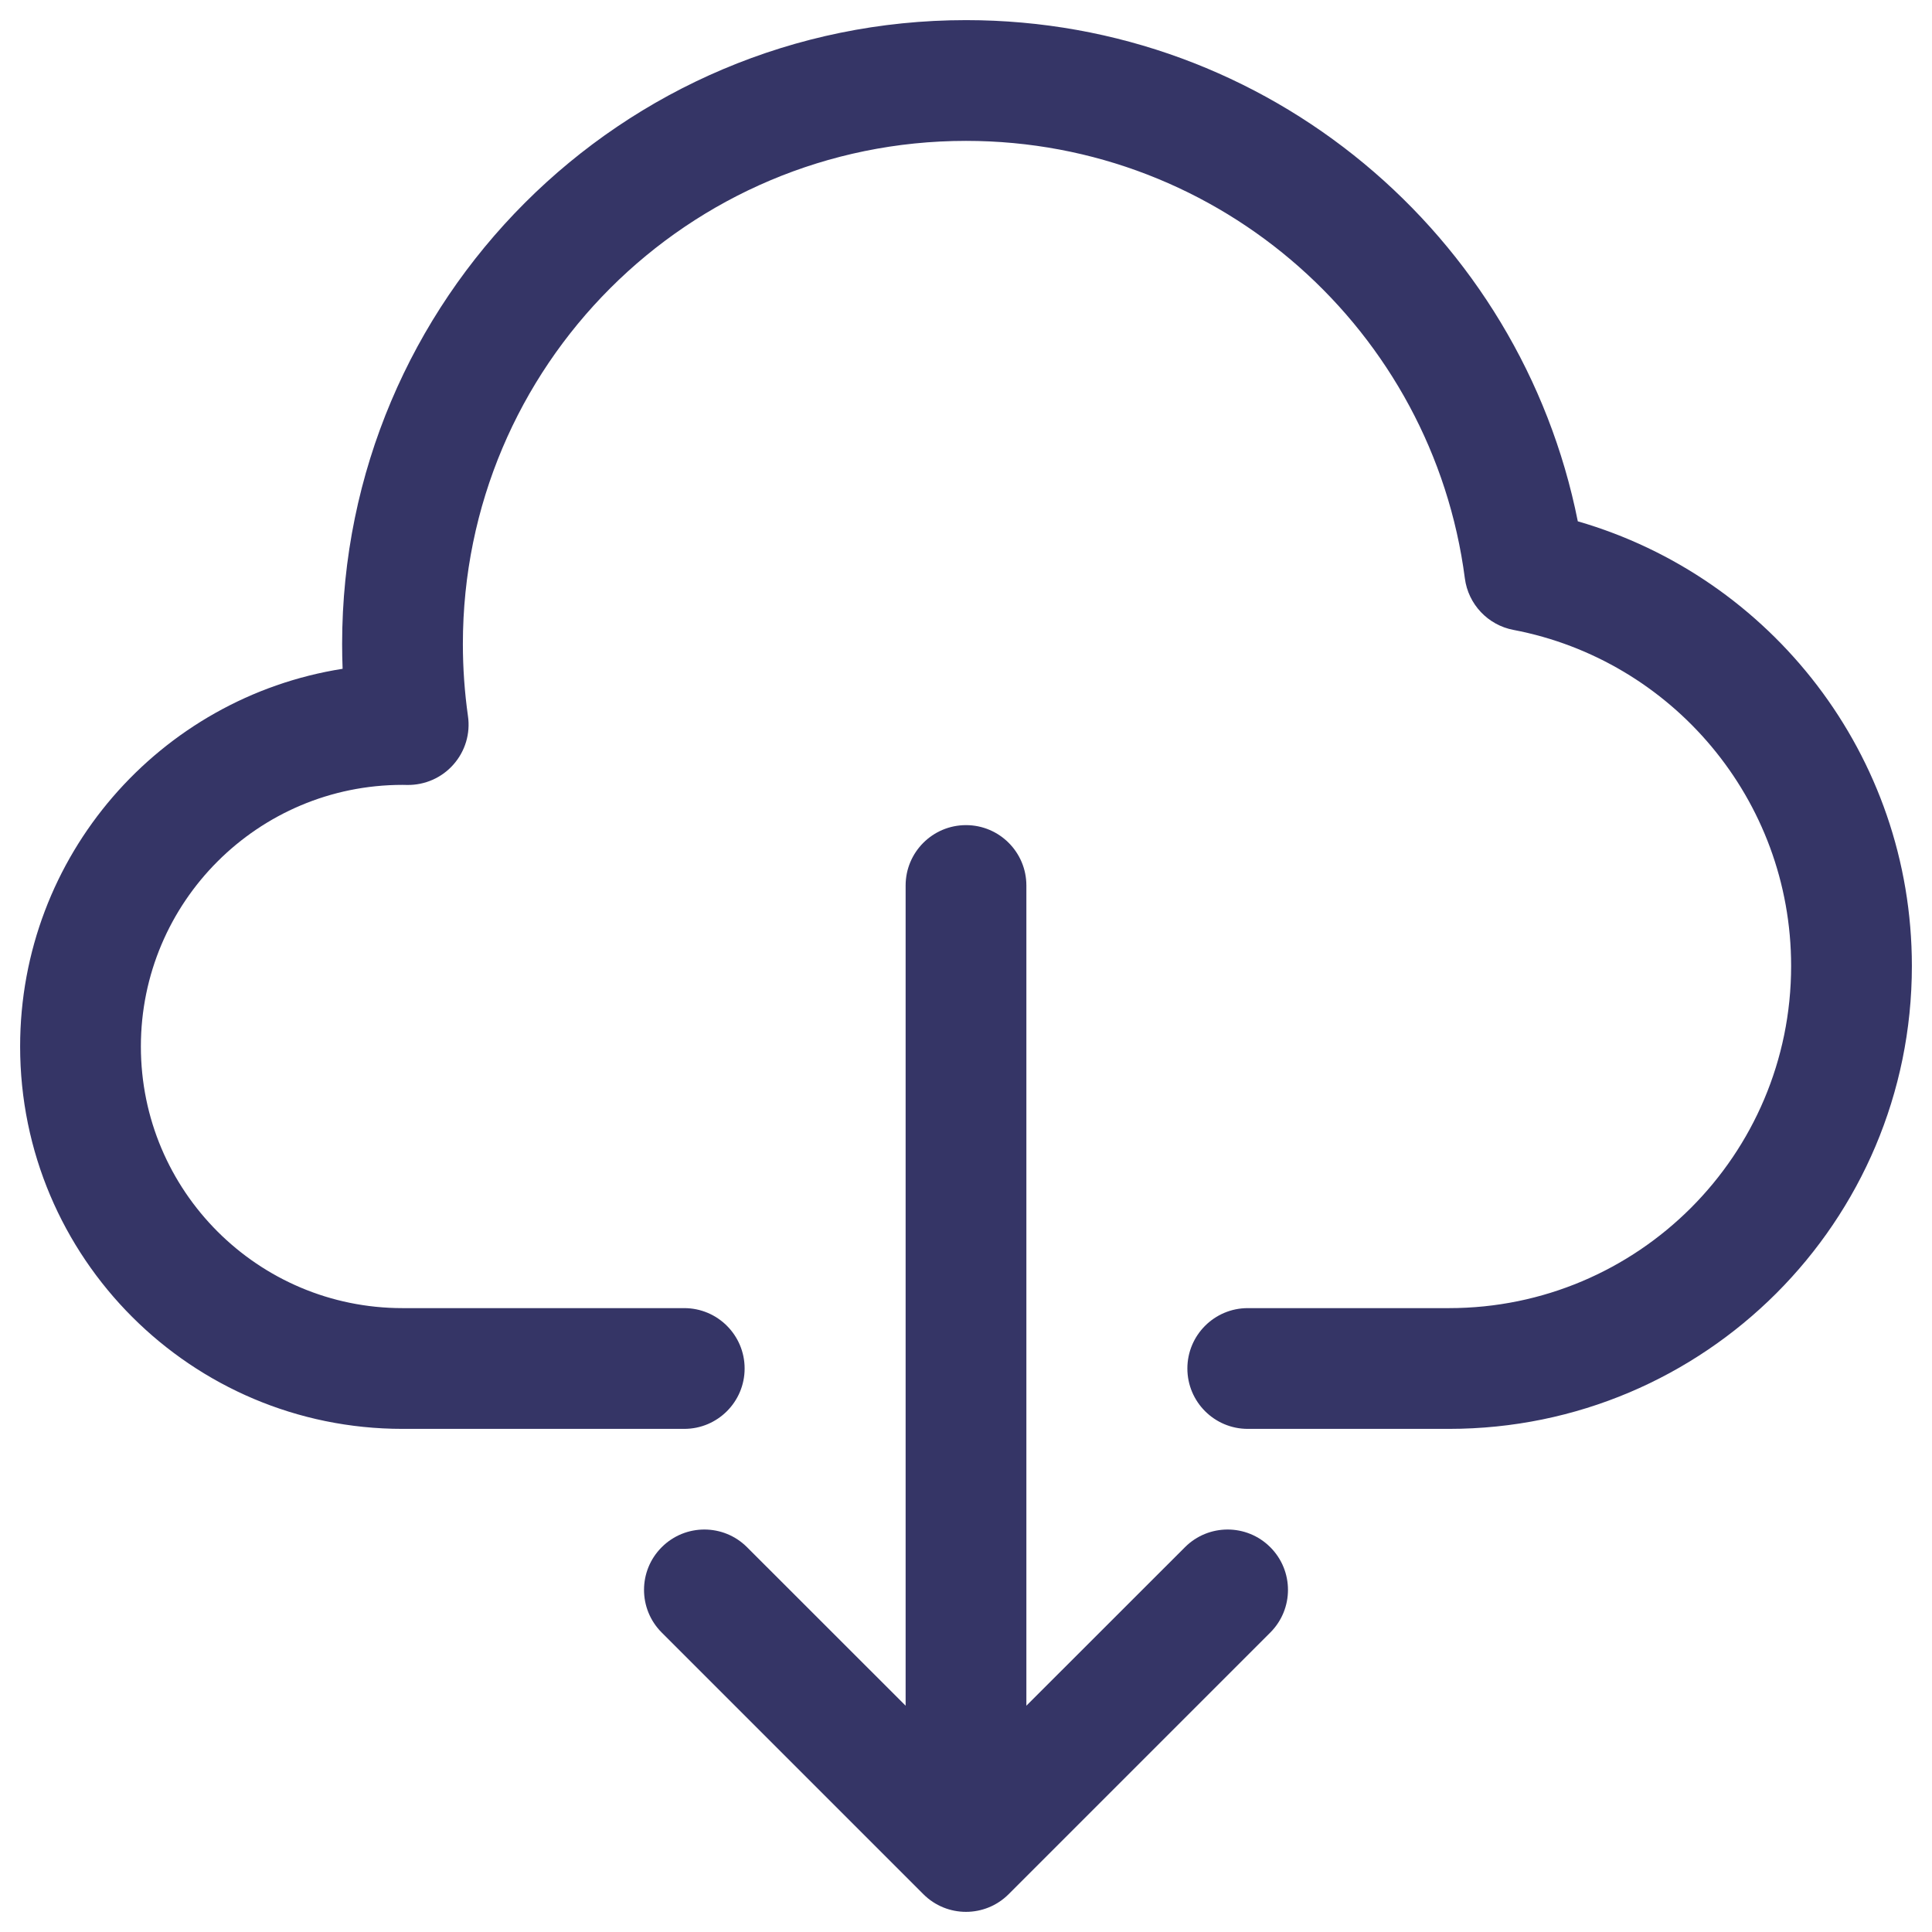 <svg width="24" height="24" viewBox="0 0 24 24" fill="none" xmlns="http://www.w3.org/2000/svg">
<g clip-path="url(#clip0_9001_299972)">
<path d="M5.75 8C5.75 4.548 8.548 1.75 12 1.75C15.175 1.75 17.799 4.119 18.197 7.185C18.239 7.506 18.483 7.765 18.801 7.825C20.765 8.199 22.25 9.927 22.25 12C22.25 14.347 20.347 16.25 18 16.25H15.5C15.086 16.25 14.75 16.586 14.75 17C14.75 17.414 15.086 17.75 15.5 17.75H18C21.176 17.75 23.75 15.176 23.75 12C23.75 9.379 21.997 7.169 19.6 6.476C18.892 2.925 15.759 0.25 12 0.25C7.72 0.25 4.25 3.72 4.25 8C4.25 8.103 4.252 8.206 4.256 8.308C1.986 8.665 0.25 10.63 0.25 13C0.25 15.623 2.377 17.75 5 17.75H8.5C8.914 17.75 9.25 17.414 9.25 17C9.25 16.586 8.914 16.25 8.5 16.25H5C3.205 16.25 1.75 14.795 1.75 13C1.75 11.205 3.205 9.75 5 9.75C5.019 9.75 5.039 9.75 5.058 9.751C5.278 9.754 5.488 9.662 5.633 9.497C5.779 9.332 5.845 9.112 5.813 8.894C5.772 8.603 5.75 8.304 5.75 8Z" fill="#353566"/>
<path d="M12 10.25C12.414 10.25 12.75 10.586 12.75 11V21.189L14.72 19.22C15.013 18.927 15.487 18.927 15.78 19.22C16.073 19.513 16.073 19.987 15.78 20.28L12.53 23.53C12.237 23.823 11.763 23.823 11.47 23.53L8.22 20.28C7.927 19.987 7.927 19.513 8.22 19.22C8.513 18.927 8.987 18.927 9.28 19.22L11.25 21.189V11C11.25 10.586 11.586 10.25 12 10.25Z" fill="#353566"/>
</g>
<defs>
<clipPath id="clip0_9001_299972">
<rect width="24" height="24" fill="white"/>
</clipPath>
</defs>
</svg>
